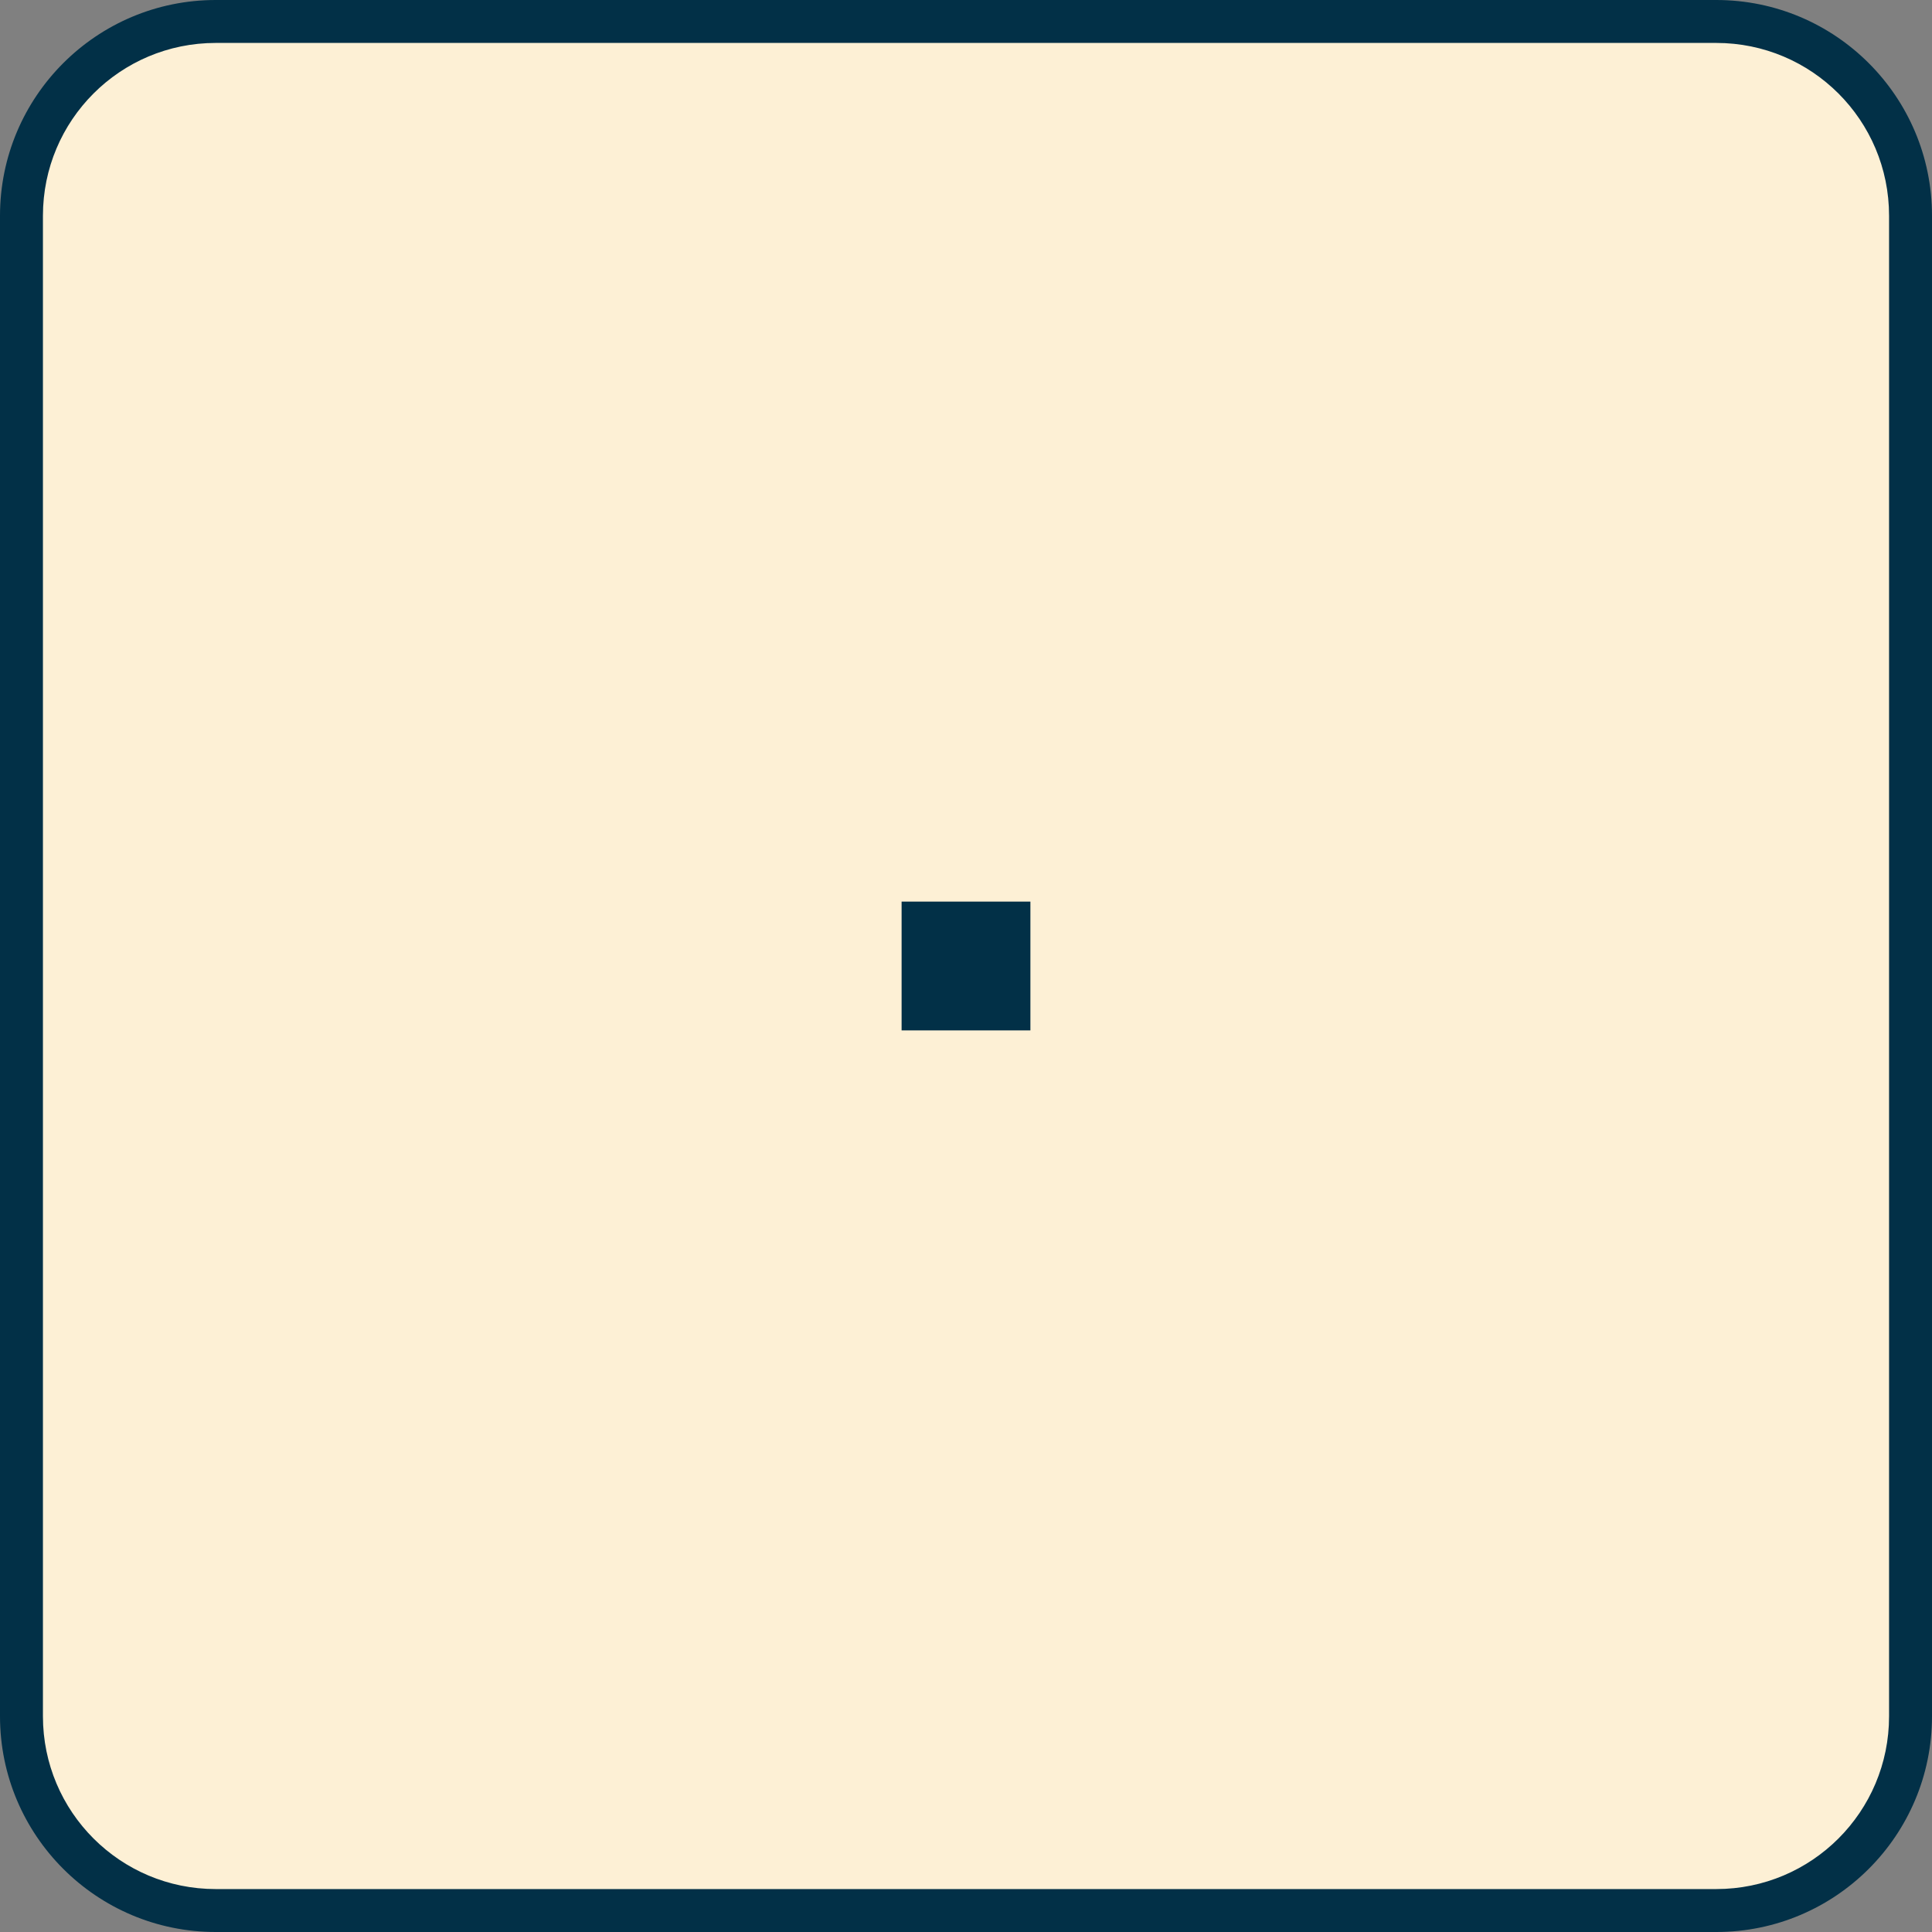 <?xml version="1.0" encoding="utf-8"?>
<!-- Generator: Adobe Illustrator 28.1.0, SVG Export Plug-In . SVG Version: 6.00 Build 0)  -->
<svg version="1.1" id="Layer_1" xmlns="http://www.w3.org/2000/svg" xmlns:xlink="http://www.w3.org/1999/xlink" x="0px" y="0px"
	 viewBox="0 0 180 180" style="enable-background:new 0 0 180 180;" xml:space="preserve">
<rect x="0" y="0" width="180" height="180" fill="#808080" stroke="none"/>
<style type="text/css">
	.st0{fill:#FDF0D5;}
	.st1{fill:#023047;}
</style>
<g>
	<g>
		<path class="st0" d="M20.1,178c-10,0-18.1-8.1-18.1-18.1V20.1C2,10.1,10.1,2,20.1,2h139.8c10,0,18.1,8.1,18.1,18.1v139.8
			c0,10-8.1,18.1-18.1,18.1H20.1z"/>
		<path class="st1" d="M159.9,4c8.9,0,16.1,7.2,16.1,16.1v139.8c0,8.9-7.2,16.1-16.1,16.1H20.1C11.2,176,4,168.8,4,159.9V20.1
			C4,11.2,11.2,4,20.1,4H159.9 M159.9,0H20.1C9,0,0,9,0,20.1v139.8C0,171,9,180,20.1,180h139.8c11.1,0,20.1-9,20.1-20.1V20.1
			C180,9,171,0,159.9,0L159.9,0z"/>
	</g>
	<g>
		<rect x="84" y="84" class="st1" width="12" height="12"/>
	</g>
</g>
</svg>

